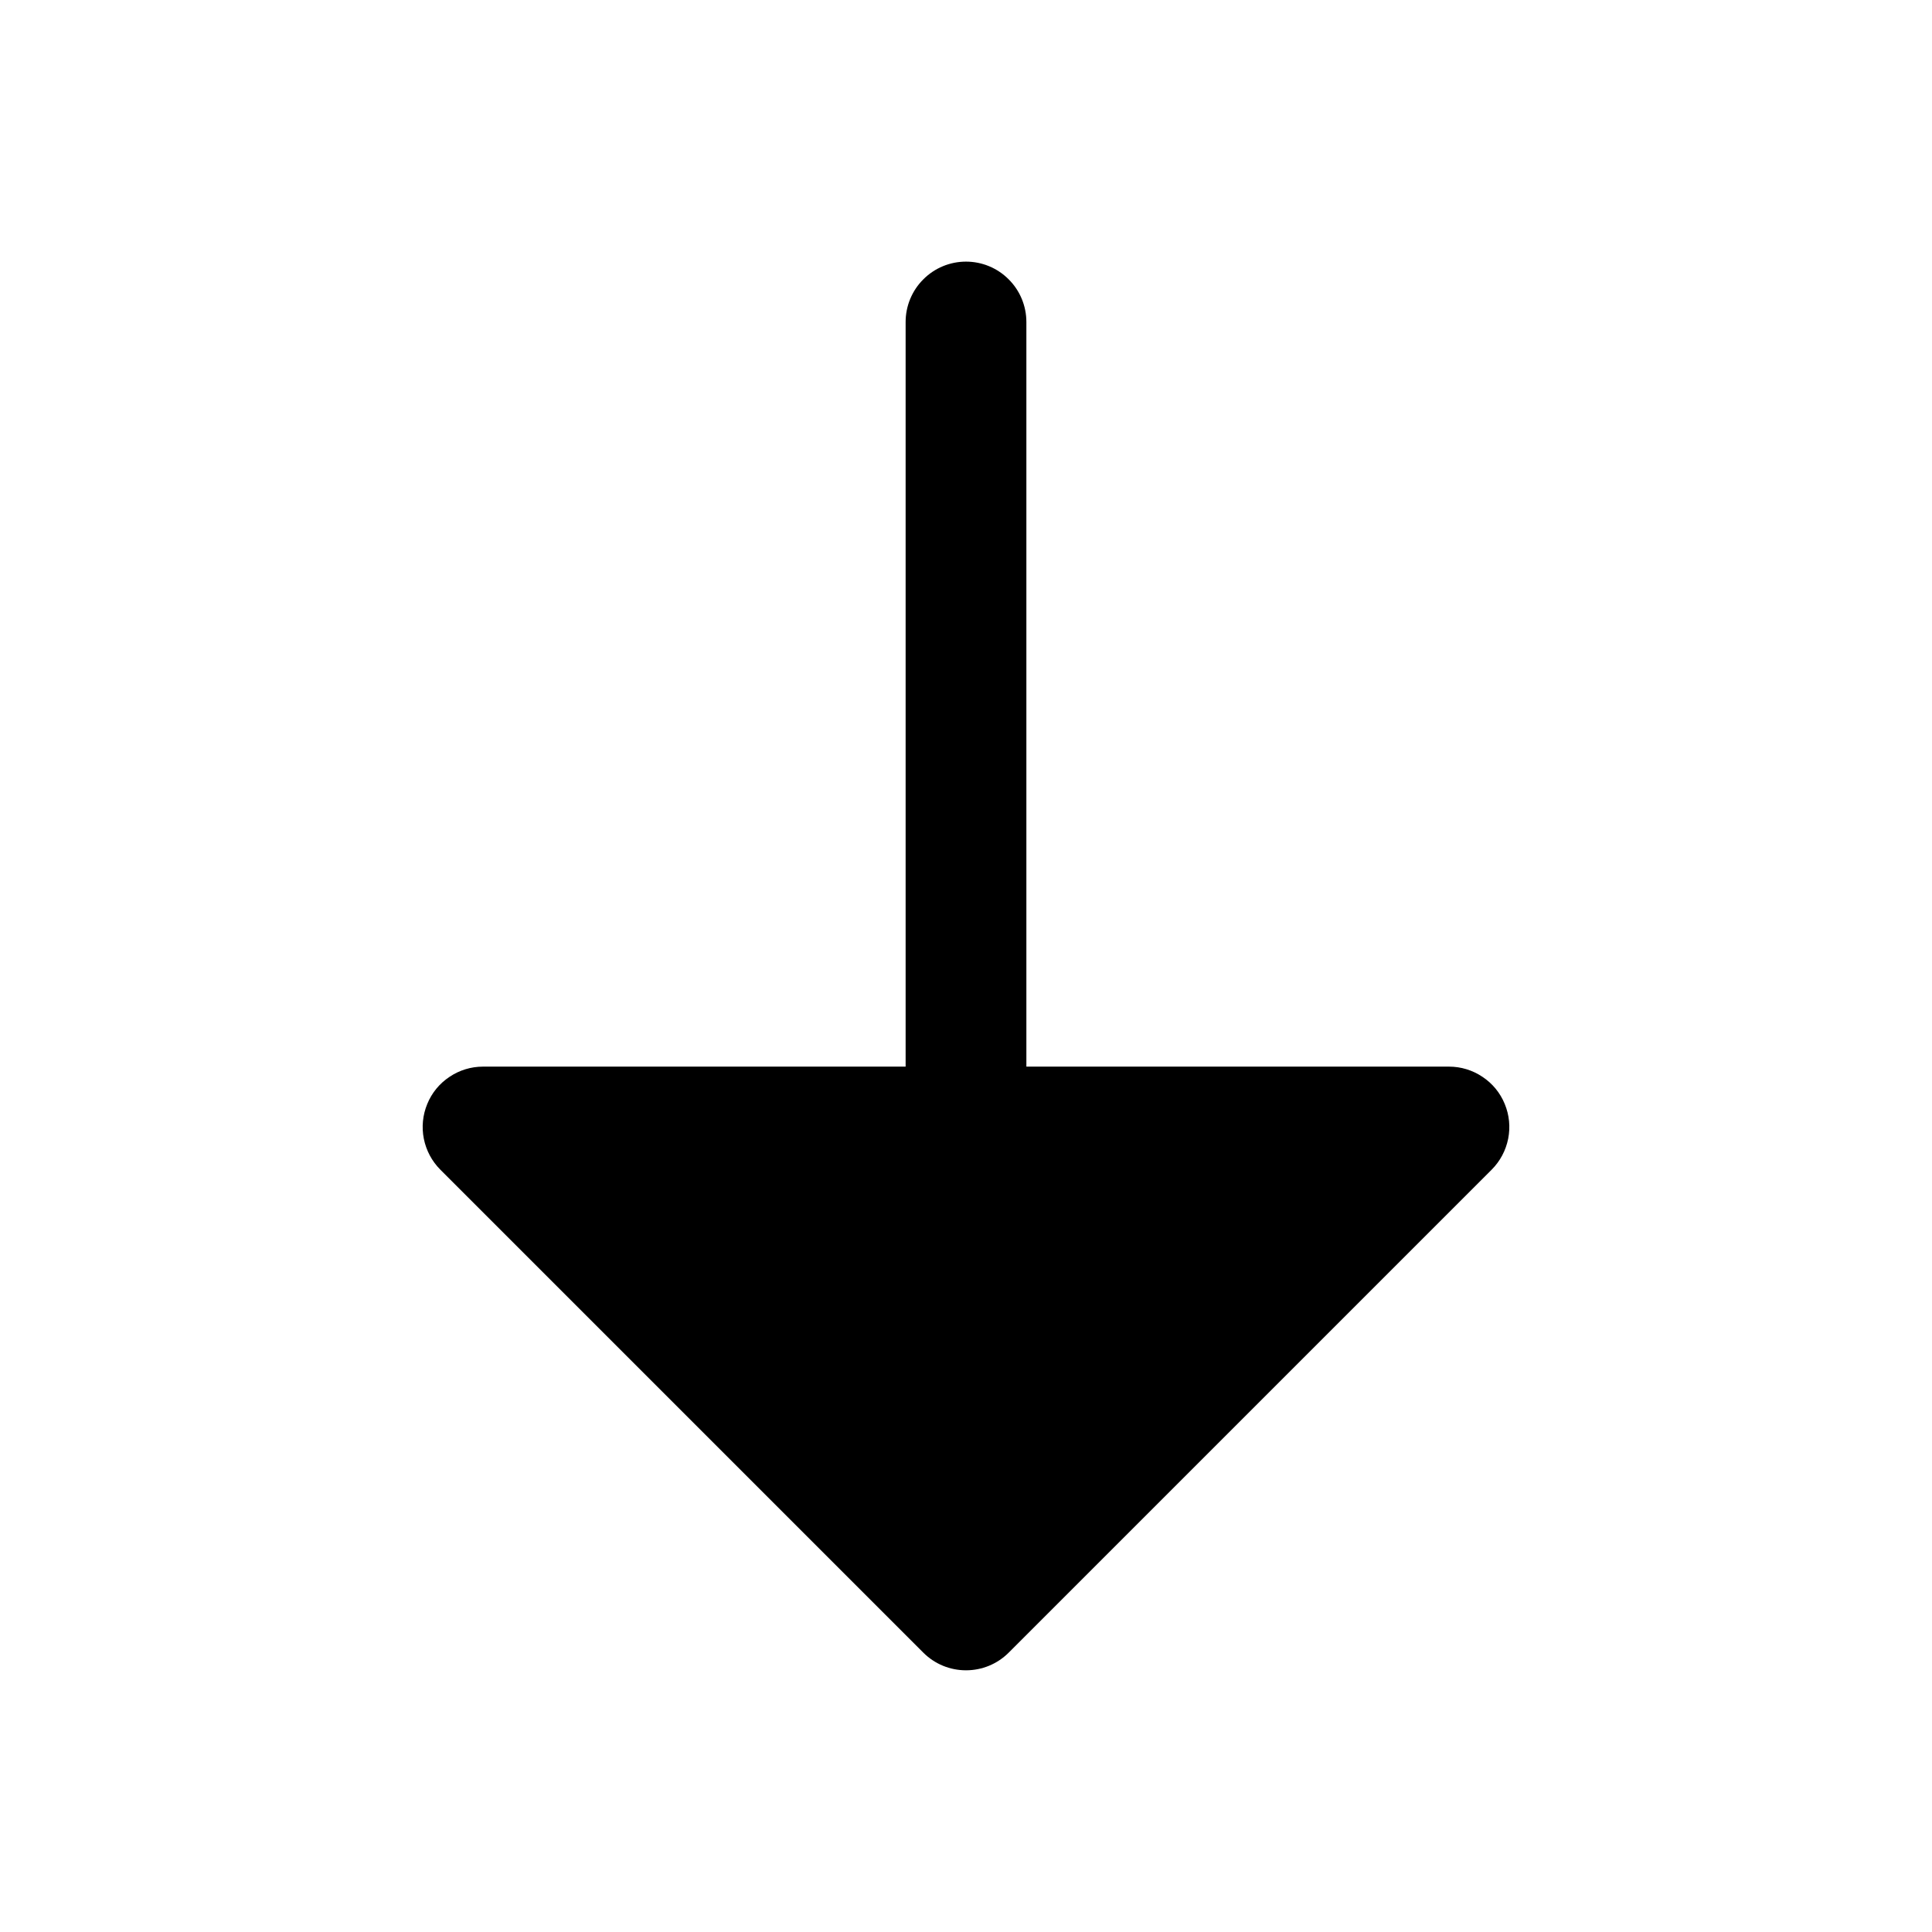 <svg width="24" height="24" viewBox="0 0 24 24" fill="none" xmlns="http://www.w3.org/2000/svg">
<g clip-path="url(#clip0_221_20296)">
<path d="M12.75 4C12.75 3.801 12.671 3.61 12.53 3.47C12.39 3.329 12.199 3.25 12 3.25C11.801 3.25 11.61 3.329 11.47 3.47C11.329 3.61 11.25 3.801 11.25 4V13.25H6C5.852 13.25 5.707 13.294 5.584 13.377C5.46 13.459 5.364 13.576 5.308 13.713C5.251 13.85 5.236 14.001 5.265 14.146C5.294 14.291 5.365 14.425 5.47 14.53L11.47 20.53C11.611 20.671 11.801 20.749 12 20.749C12.199 20.749 12.389 20.671 12.53 20.53L18.53 14.53C18.635 14.425 18.706 14.291 18.735 14.146C18.764 14.001 18.749 13.85 18.692 13.713C18.636 13.576 18.54 13.459 18.416 13.377C18.293 13.294 18.148 13.25 18 13.25H12.75V4Z" fill="black"/>
</g>
<defs>
<clipPath id="clip0_221_20296">
<rect width="24" height="24" fill="white"/>
</clipPath>
</defs>
</svg>
